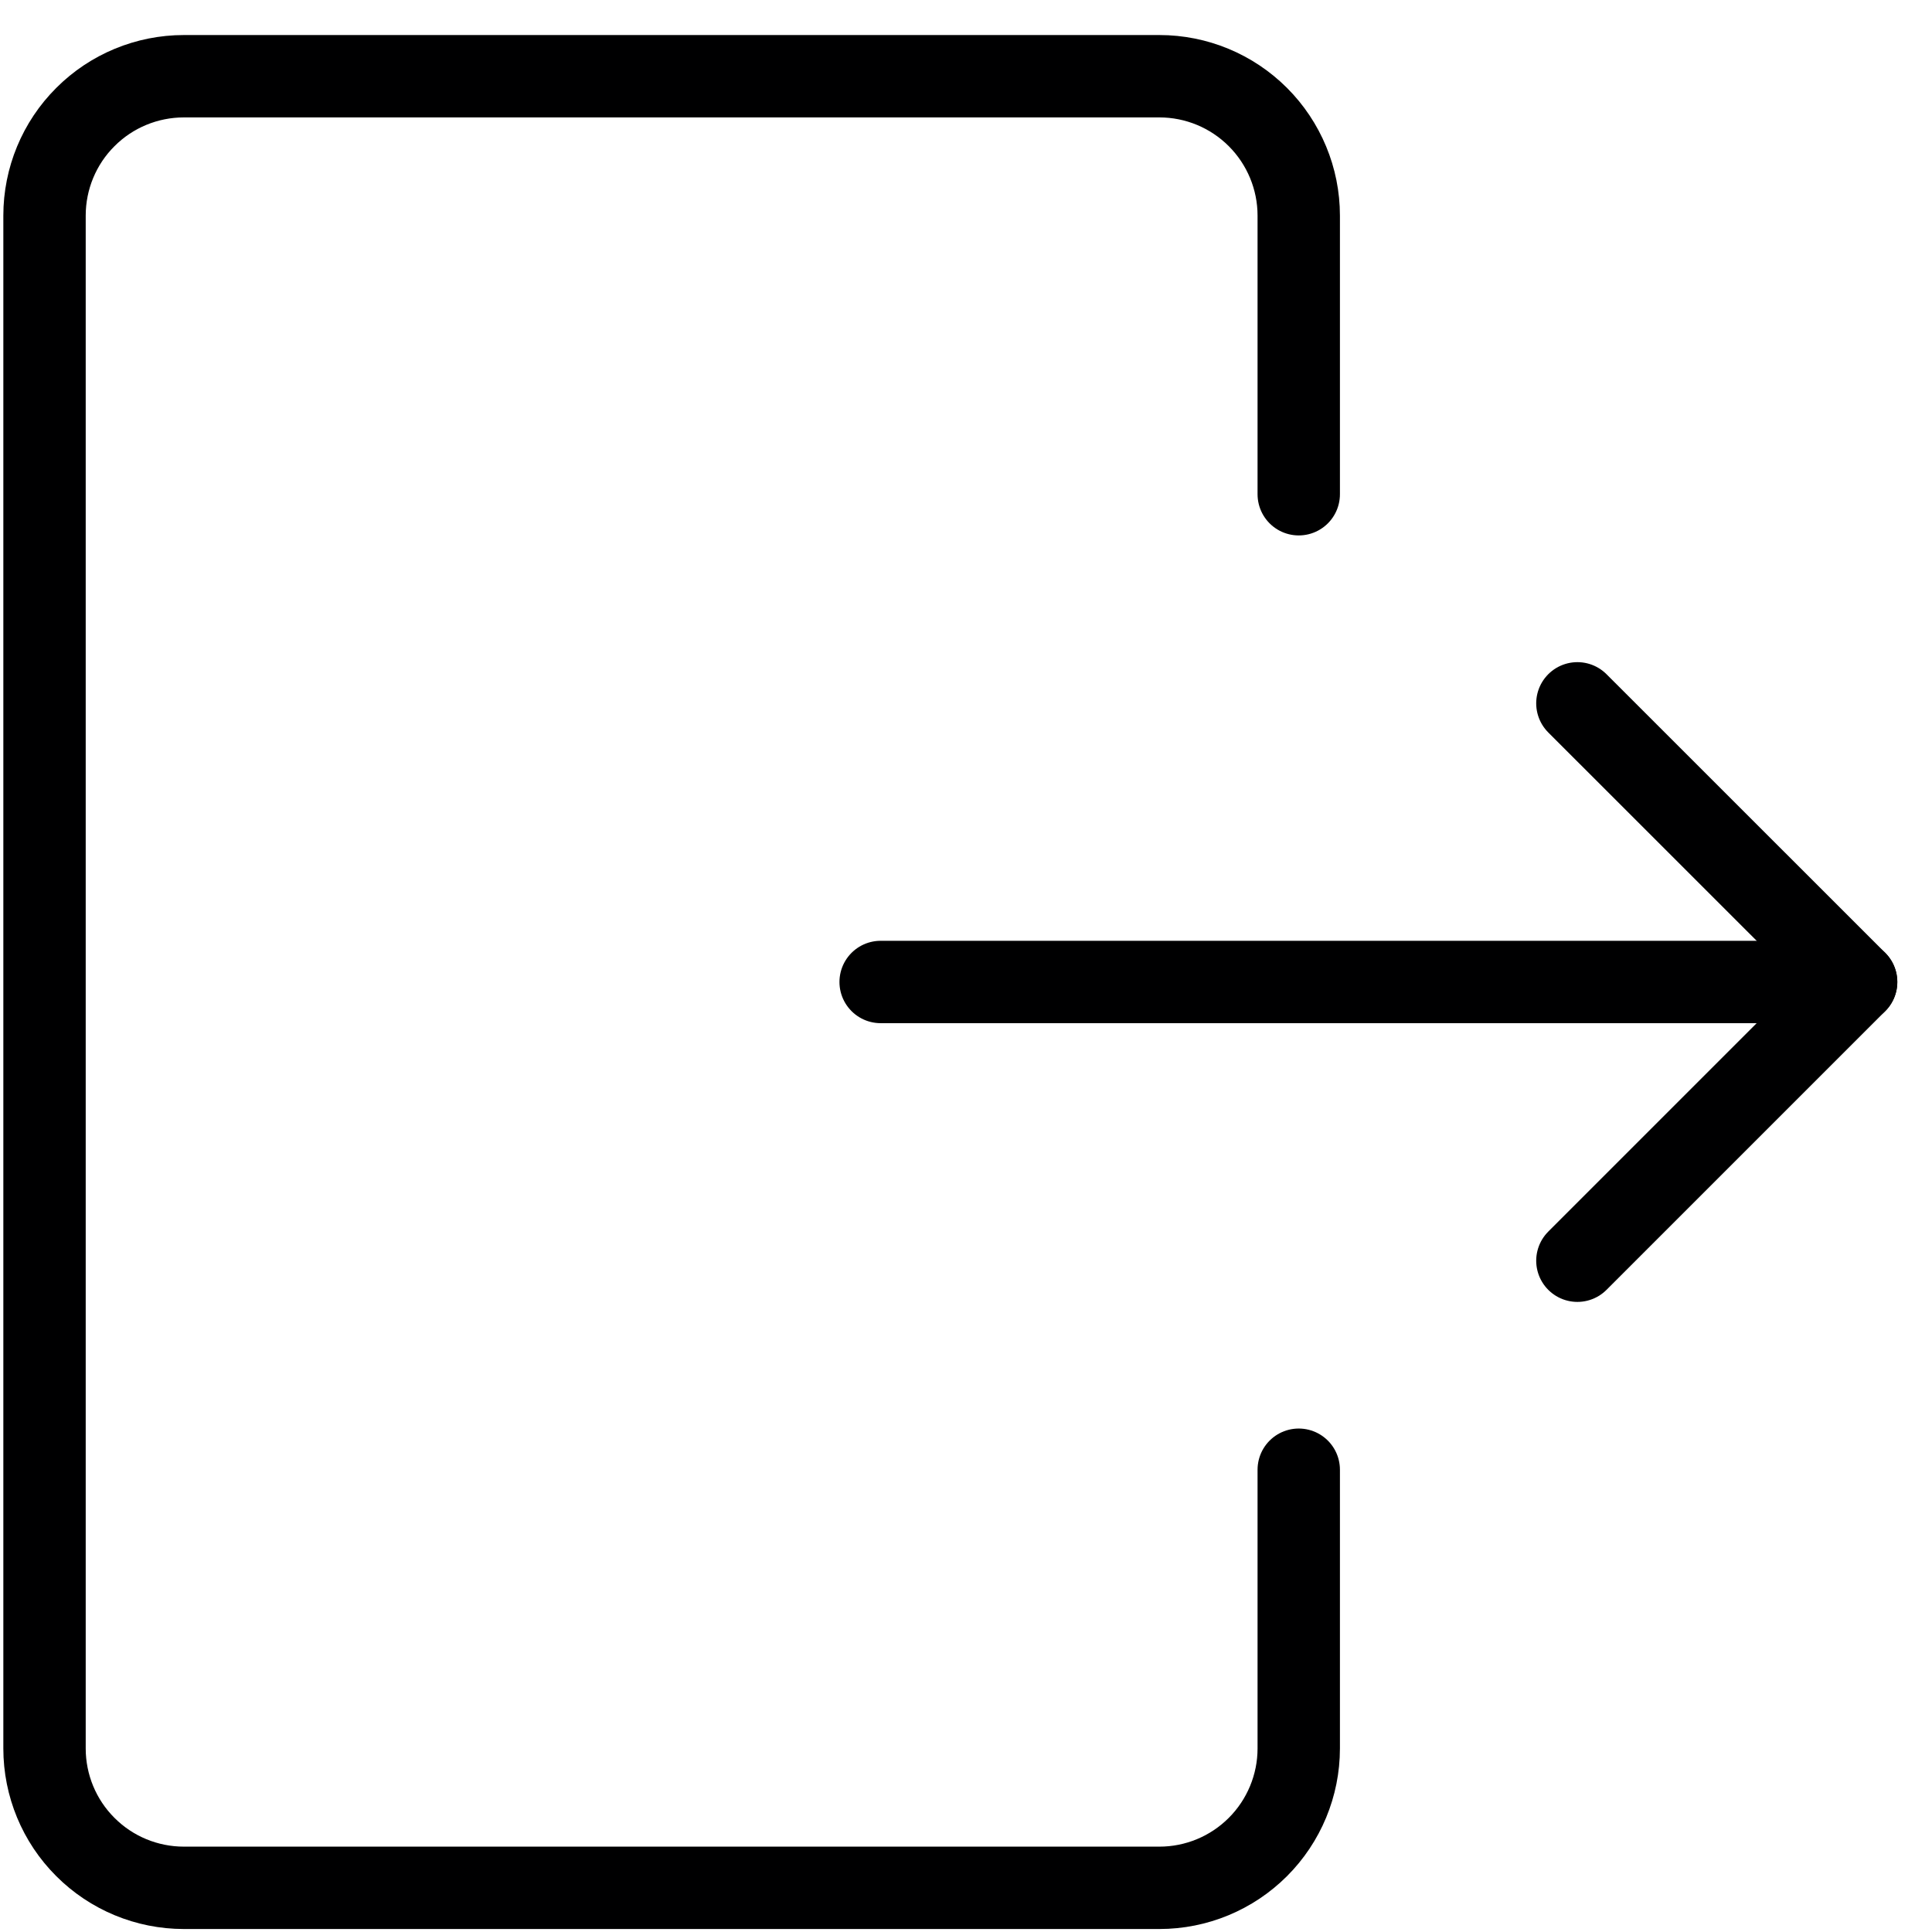 <svg width="22" height="22" viewBox="0 0 22 22" fill="none" xmlns="http://www.w3.org/2000/svg">
<path d="M14.789 16.736V19.91C14.789 20.331 14.621 20.735 14.324 21.032C14.026 21.33 13.623 21.497 13.202 21.497H2.094C1.673 21.497 1.269 21.33 0.972 21.032C0.674 20.735 0.507 20.331 0.507 19.91V2.455C0.507 2.034 0.674 1.63 0.972 1.333C1.269 1.035 1.673 0.868 2.094 0.868H13.202C13.623 0.868 14.026 1.035 14.324 1.333C14.621 1.63 14.789 2.034 14.789 2.455V5.628" stroke="#000001" stroke-width="0.938" stroke-linecap="round" stroke-linejoin="round"/>
<path d="M10.028 11.182H21.136" stroke="#000001" stroke-width="0.938" stroke-linecap="round" stroke-linejoin="round"/>
<path d="M17.962 8.009L21.136 11.182L17.962 14.356" stroke="#000001" stroke-width="0.938" stroke-linecap="round" stroke-linejoin="round"/>
</svg>

